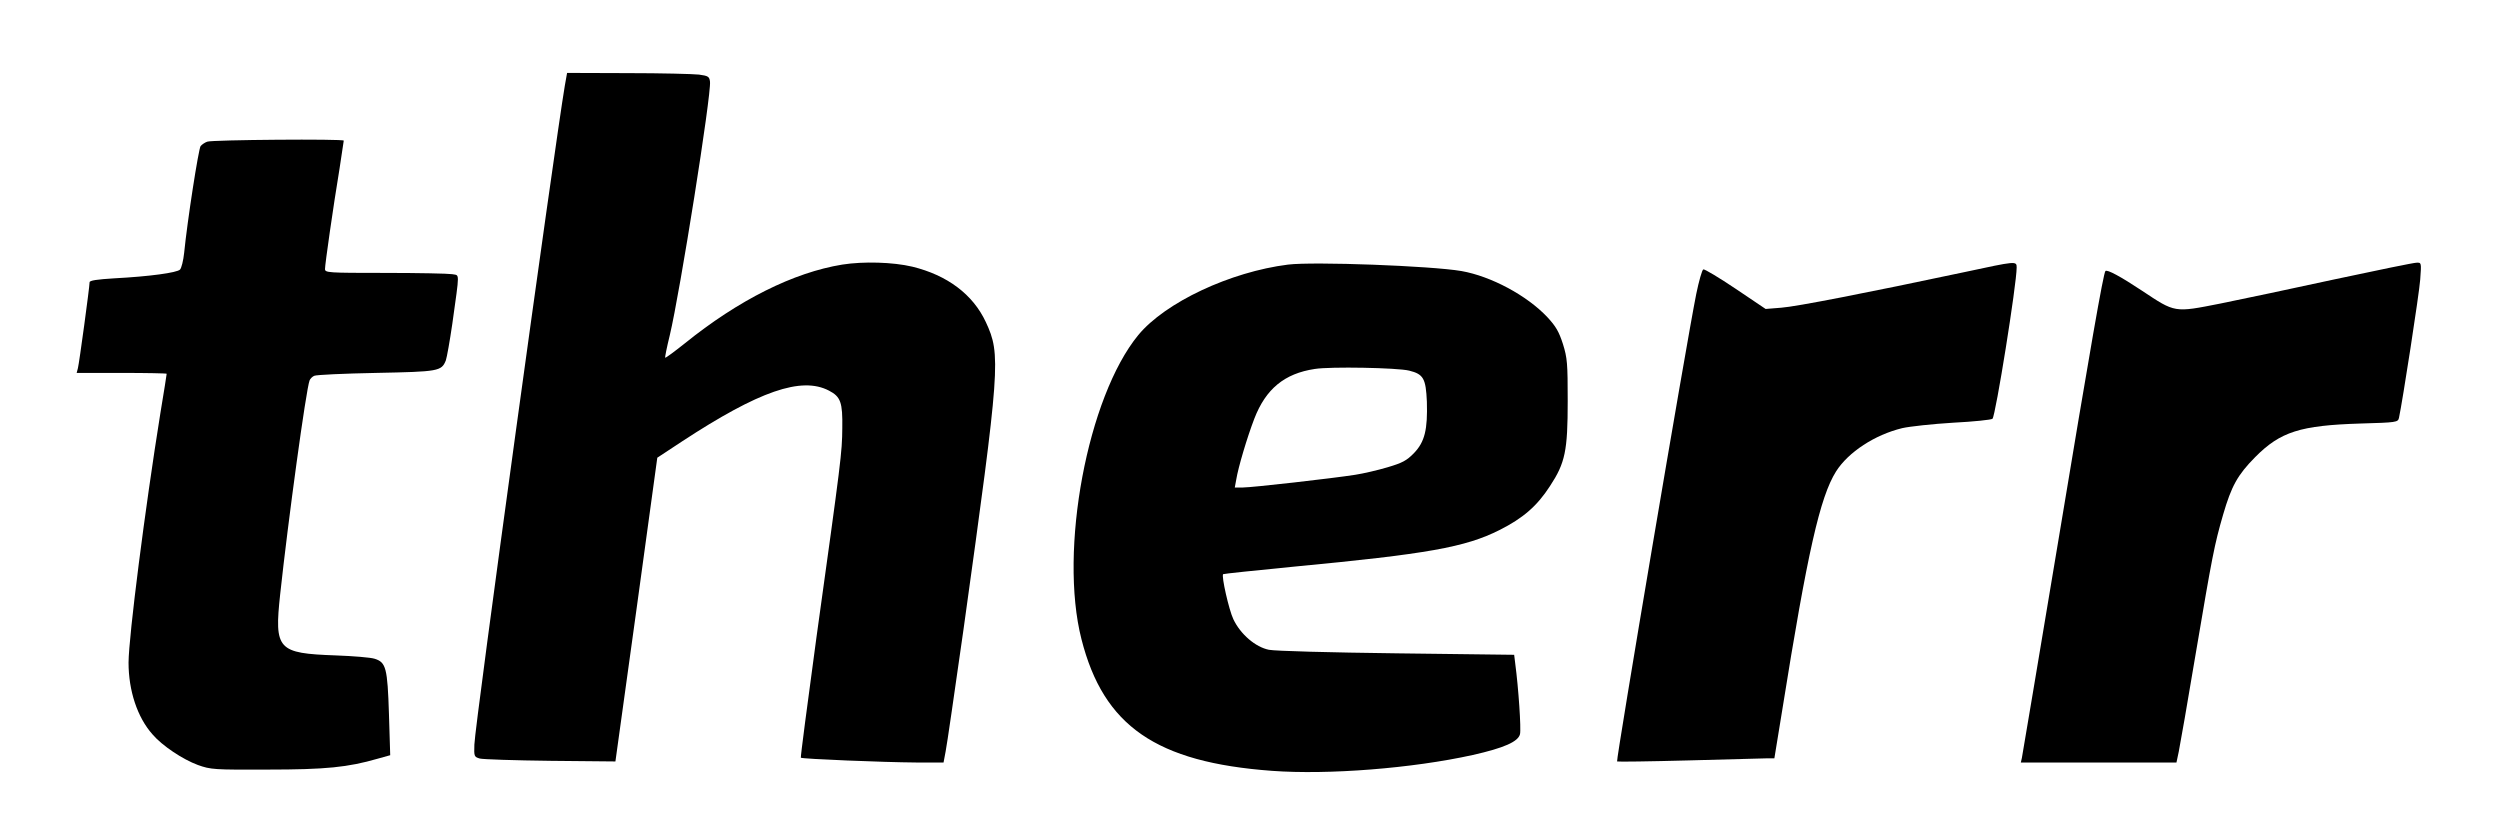 <?xml version="1.0" standalone="no"?>
<!DOCTYPE svg PUBLIC "-//W3C//DTD SVG 20010904//EN"
 "http://www.w3.org/TR/2001/REC-SVG-20010904/DTD/svg10.dtd">
<svg version="1.0" xmlns="http://www.w3.org/2000/svg"
 width="1200pt" height="400pt" viewBox="0 0 1200 400"
 preserveAspectRatio="xMidYMid meet">

<g transform="translate(0,400) scale(0.1,-0.1)"
fill="#000000" stroke="none">
<path d="M2711 3588 c-50 -297 -432 -3071 -434 -3162 -2 -57 -1 -59 26 -67 15
-4 168 -9 340 -11 l311 -3 101 729 100 729 120 79 c368 241 572 312 704 243
56 -29 66 -56 64 -180 -1 -119 -5 -148 -124 -1004 -43 -316 -77 -576 -75 -578
6 -6 399 -22 553 -23 l132 0 10 53 c6 28 44 293 86 587 176 1264 180 1317 107
1474 -62 133 -185 225 -353 266 -93 22 -234 26 -336 10 -234 -38 -498 -170
-757 -379 -49 -39 -91 -70 -93 -68 -2 2 8 51 22 108 49 205 200 1156 193 1217
-3 24 -8 28 -53 34 -27 3 -181 7 -341 7 l-292 1 -11 -62z"/>
<path d="M995 3320 c-12 -4 -26 -14 -32 -21 -10 -13 -64 -360 -79 -512 -4 -38
-13 -74 -20 -81 -15 -15 -146 -33 -316 -42 -81 -5 -118 -10 -118 -19 0 -22
-50 -390 -56 -412 l-6 -23 216 0 c119 0 216 -2 216 -4 0 -3 -13 -87 -30 -188
-74 -461 -152 -1071 -153 -1198 0 -135 42 -263 115 -345 47 -55 145 -120 218
-147 62 -22 76 -23 335 -22 279 0 385 11 527 52 l61 17 -6 197 c-7 222 -14
249 -69 266 -18 6 -102 13 -186 16 -280 10 -296 27 -267 295 38 352 124 981
141 1025 3 8 13 18 22 22 9 5 143 11 297 14 301 6 314 8 335 60 5 14 19 93 31
175 36 260 36 231 -1 239 -18 3 -162 6 -321 6 -278 0 -289 1 -289 19 0 22 39
296 70 483 11 70 20 130 20 133 0 9 -634 4 -655 -5z"/>
<path d="M6183 2730 c-278 -35 -589 -181 -719 -338 -244 -297 -382 -1033 -273
-1460 106 -417 358 -591 914 -632 270 -20 675 12 964 76 151 34 218 64 227
100 6 25 -7 220 -23 340 l-5 41 -562 7 c-324 4 -584 11 -615 17 -65 13 -137
75 -171 147 -21 44 -58 207 -49 216 2 2 155 18 339 36 642 61 823 93 988 176
113 57 180 115 242 211 73 111 85 169 85 408 0 181 -2 207 -23 274 -19 59 -34
85 -75 129 -98 104 -270 196 -412 221 -146 25 -710 46 -832 31z m581 -509 c69
-17 80 -38 85 -149 4 -134 -10 -193 -62 -247 -35 -36 -56 -47 -127 -68 -47
-14 -116 -30 -155 -36 -108 -17 -495 -61 -539 -61 l-39 0 7 38 c9 57 52 202
87 293 55 142 144 216 290 238 74 12 396 6 453 -8z"/>
<path d="M9430 2694 c-466 -99 -809 -166 -880 -171 l-75 -6 -144 97 c-79 53
-149 95 -155 93 -6 -2 -21 -55 -34 -118 -48 -239 -386 -2238 -380 -2244 2 -2
156 0 343 5 187 5 356 9 376 10 l36 0 38 233 c121 757 181 1021 258 1144 59
93 186 176 318 208 35 8 145 20 244 26 99 5 184 14 189 19 15 15 116 646 116
726 0 32 -3 31 -250 -22z"/>
<path d="M11210 2660 c-201 -44 -449 -96 -552 -117 -223 -44 -216 -45 -377 62
-101 67 -167 103 -175 94 -10 -11 -73 -372 -226 -1294 -94 -561 -172 -1030
-175 -1043 l-5 -22 373 0 374 0 11 52 c6 29 43 240 81 468 80 473 90 525 132
670 40 137 69 190 154 276 121 122 217 152 503 161 176 5 182 6 187 27 17 78
97 596 102 664 6 82 6 82 -18 81 -13 0 -188 -36 -389 -79z"/>
</g>
</svg>
